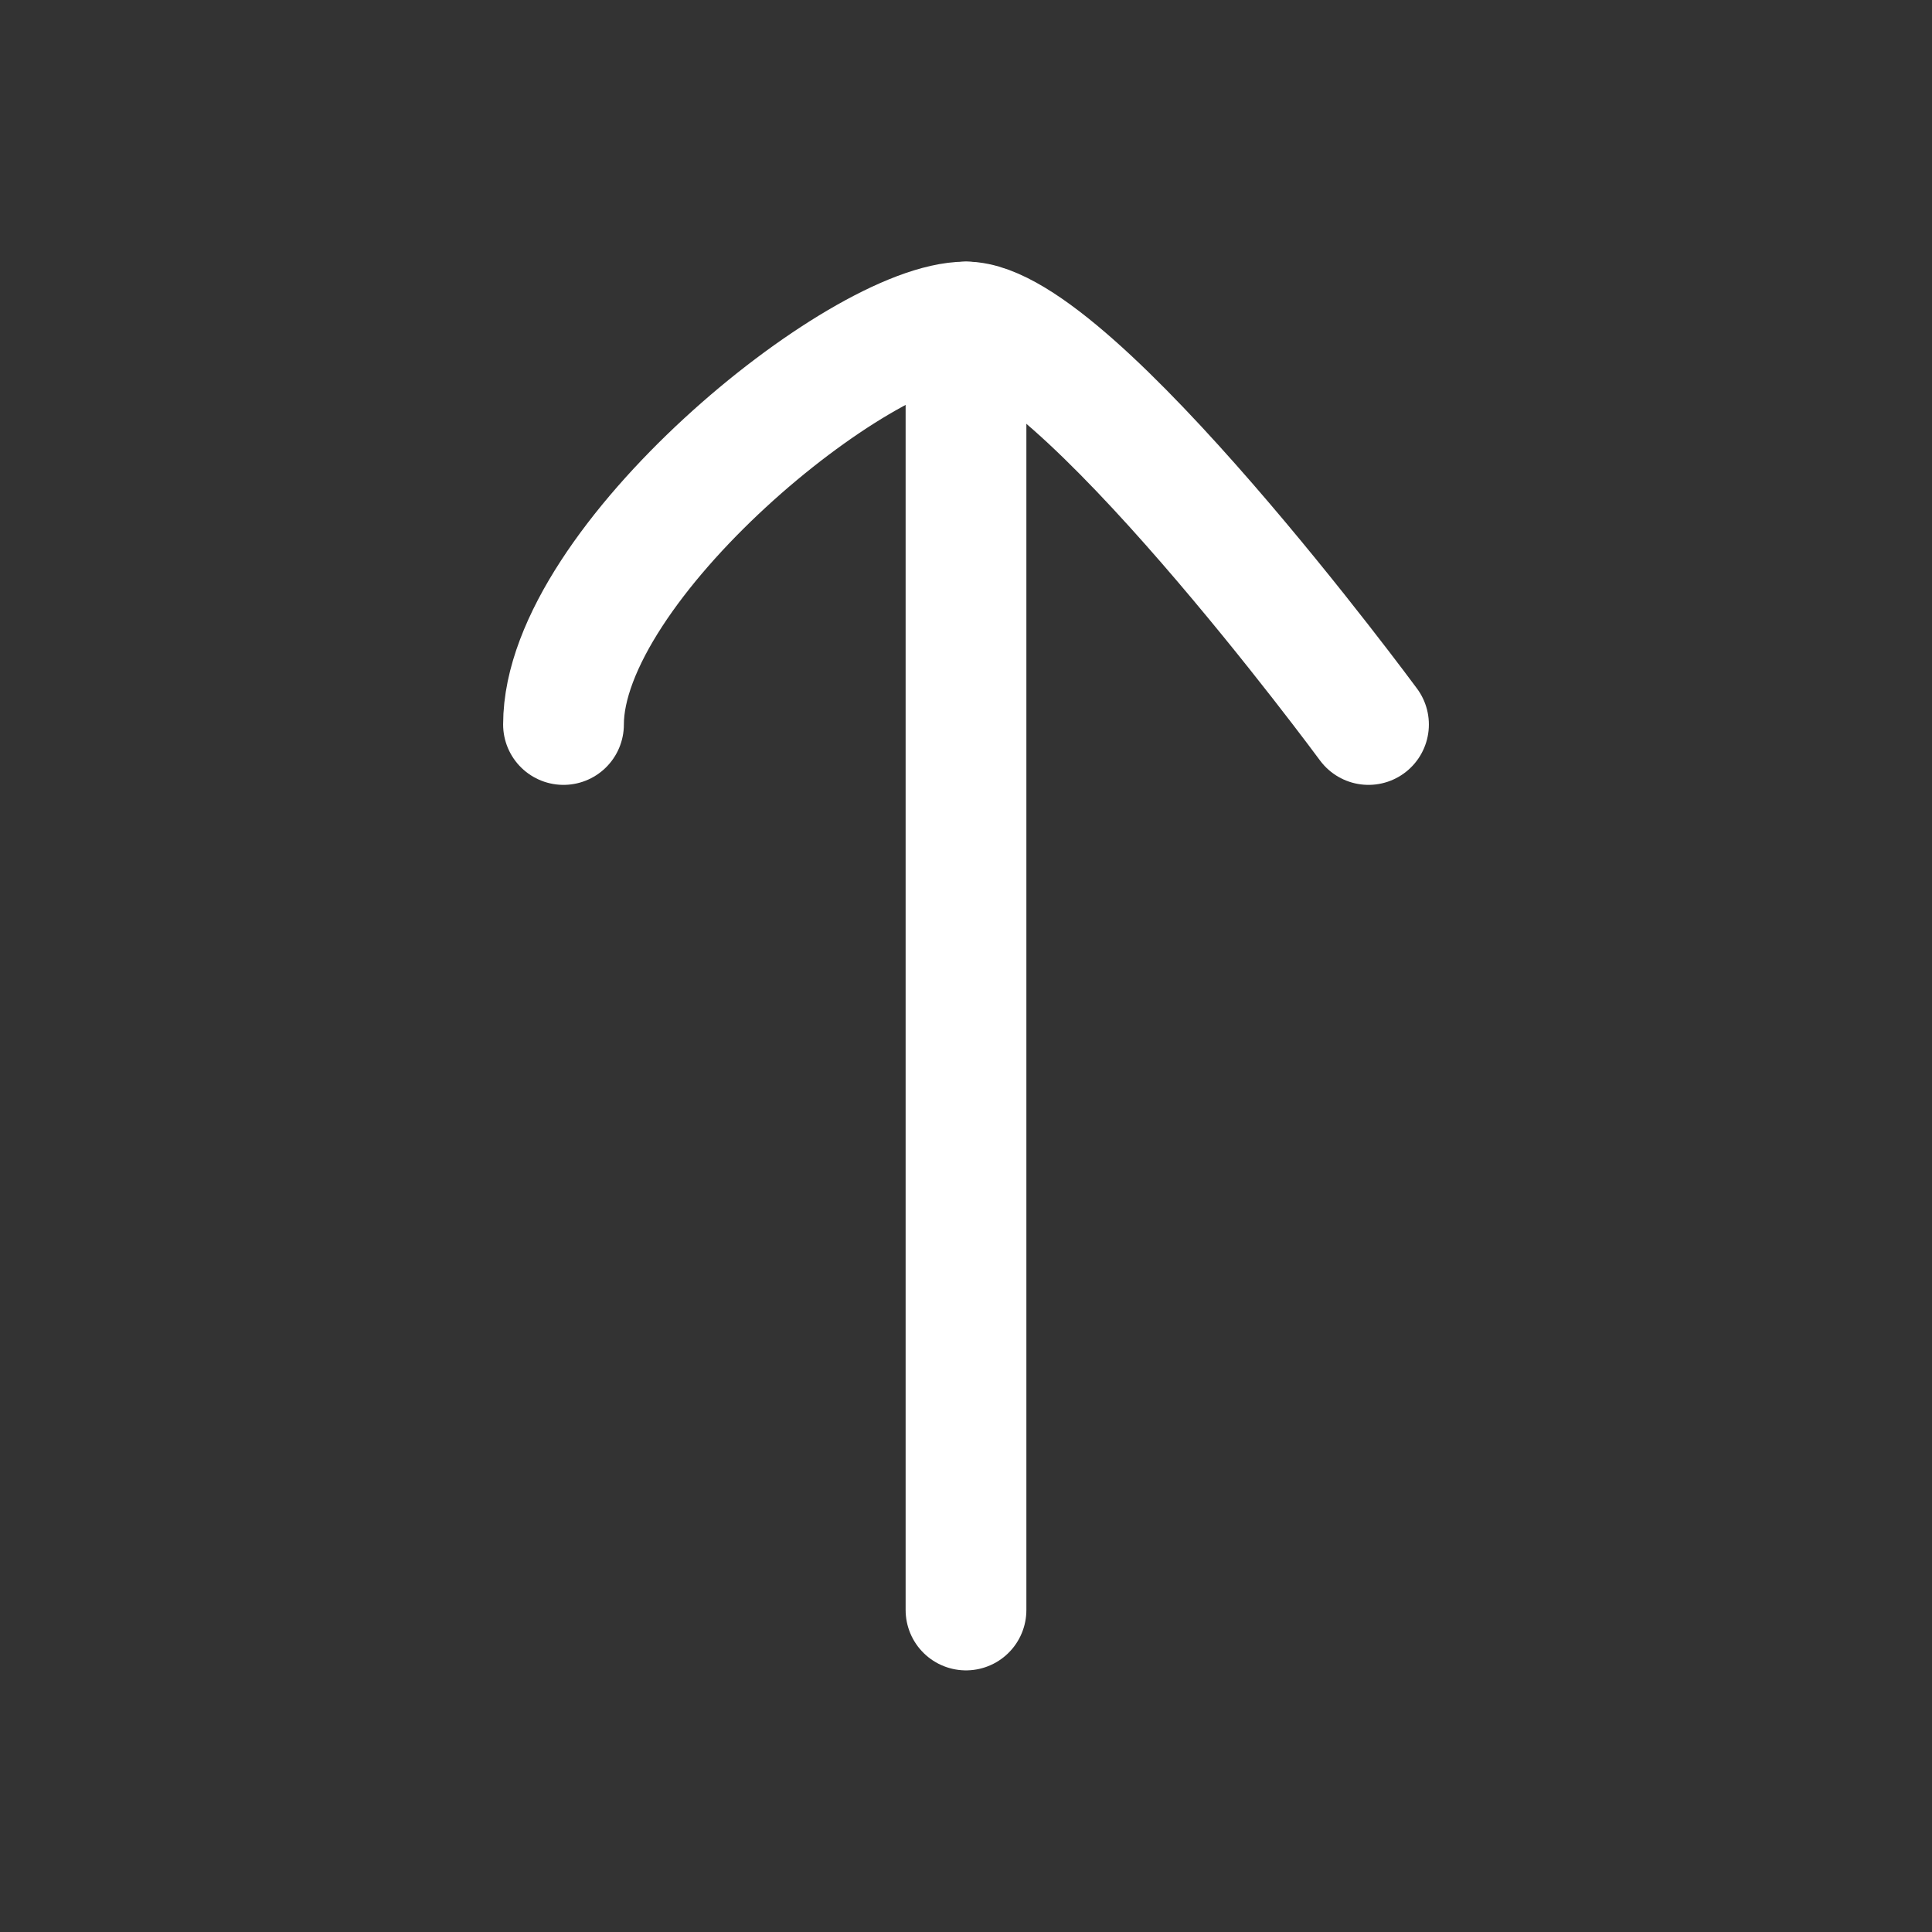 <svg xmlns="http://www.w3.org/2000/svg" viewBox="0 0 24 24" width="24" height="24" color="white" fill="none">
  <rect x="0" y="0" width="24" height="24" fill="#333333" stroke="none"/>
  <path d="M12 4L12 20" stroke="currentColor" stroke-width="1.5" stroke-linecap="round" stroke-linejoin="round" />
  <path d="M17 9C17 9 13.317 4 12 4C10.682 4 7 7 7 9" stroke="currentColor" stroke-width="1.5" stroke-linecap="round" stroke-linejoin="round" />
</svg>